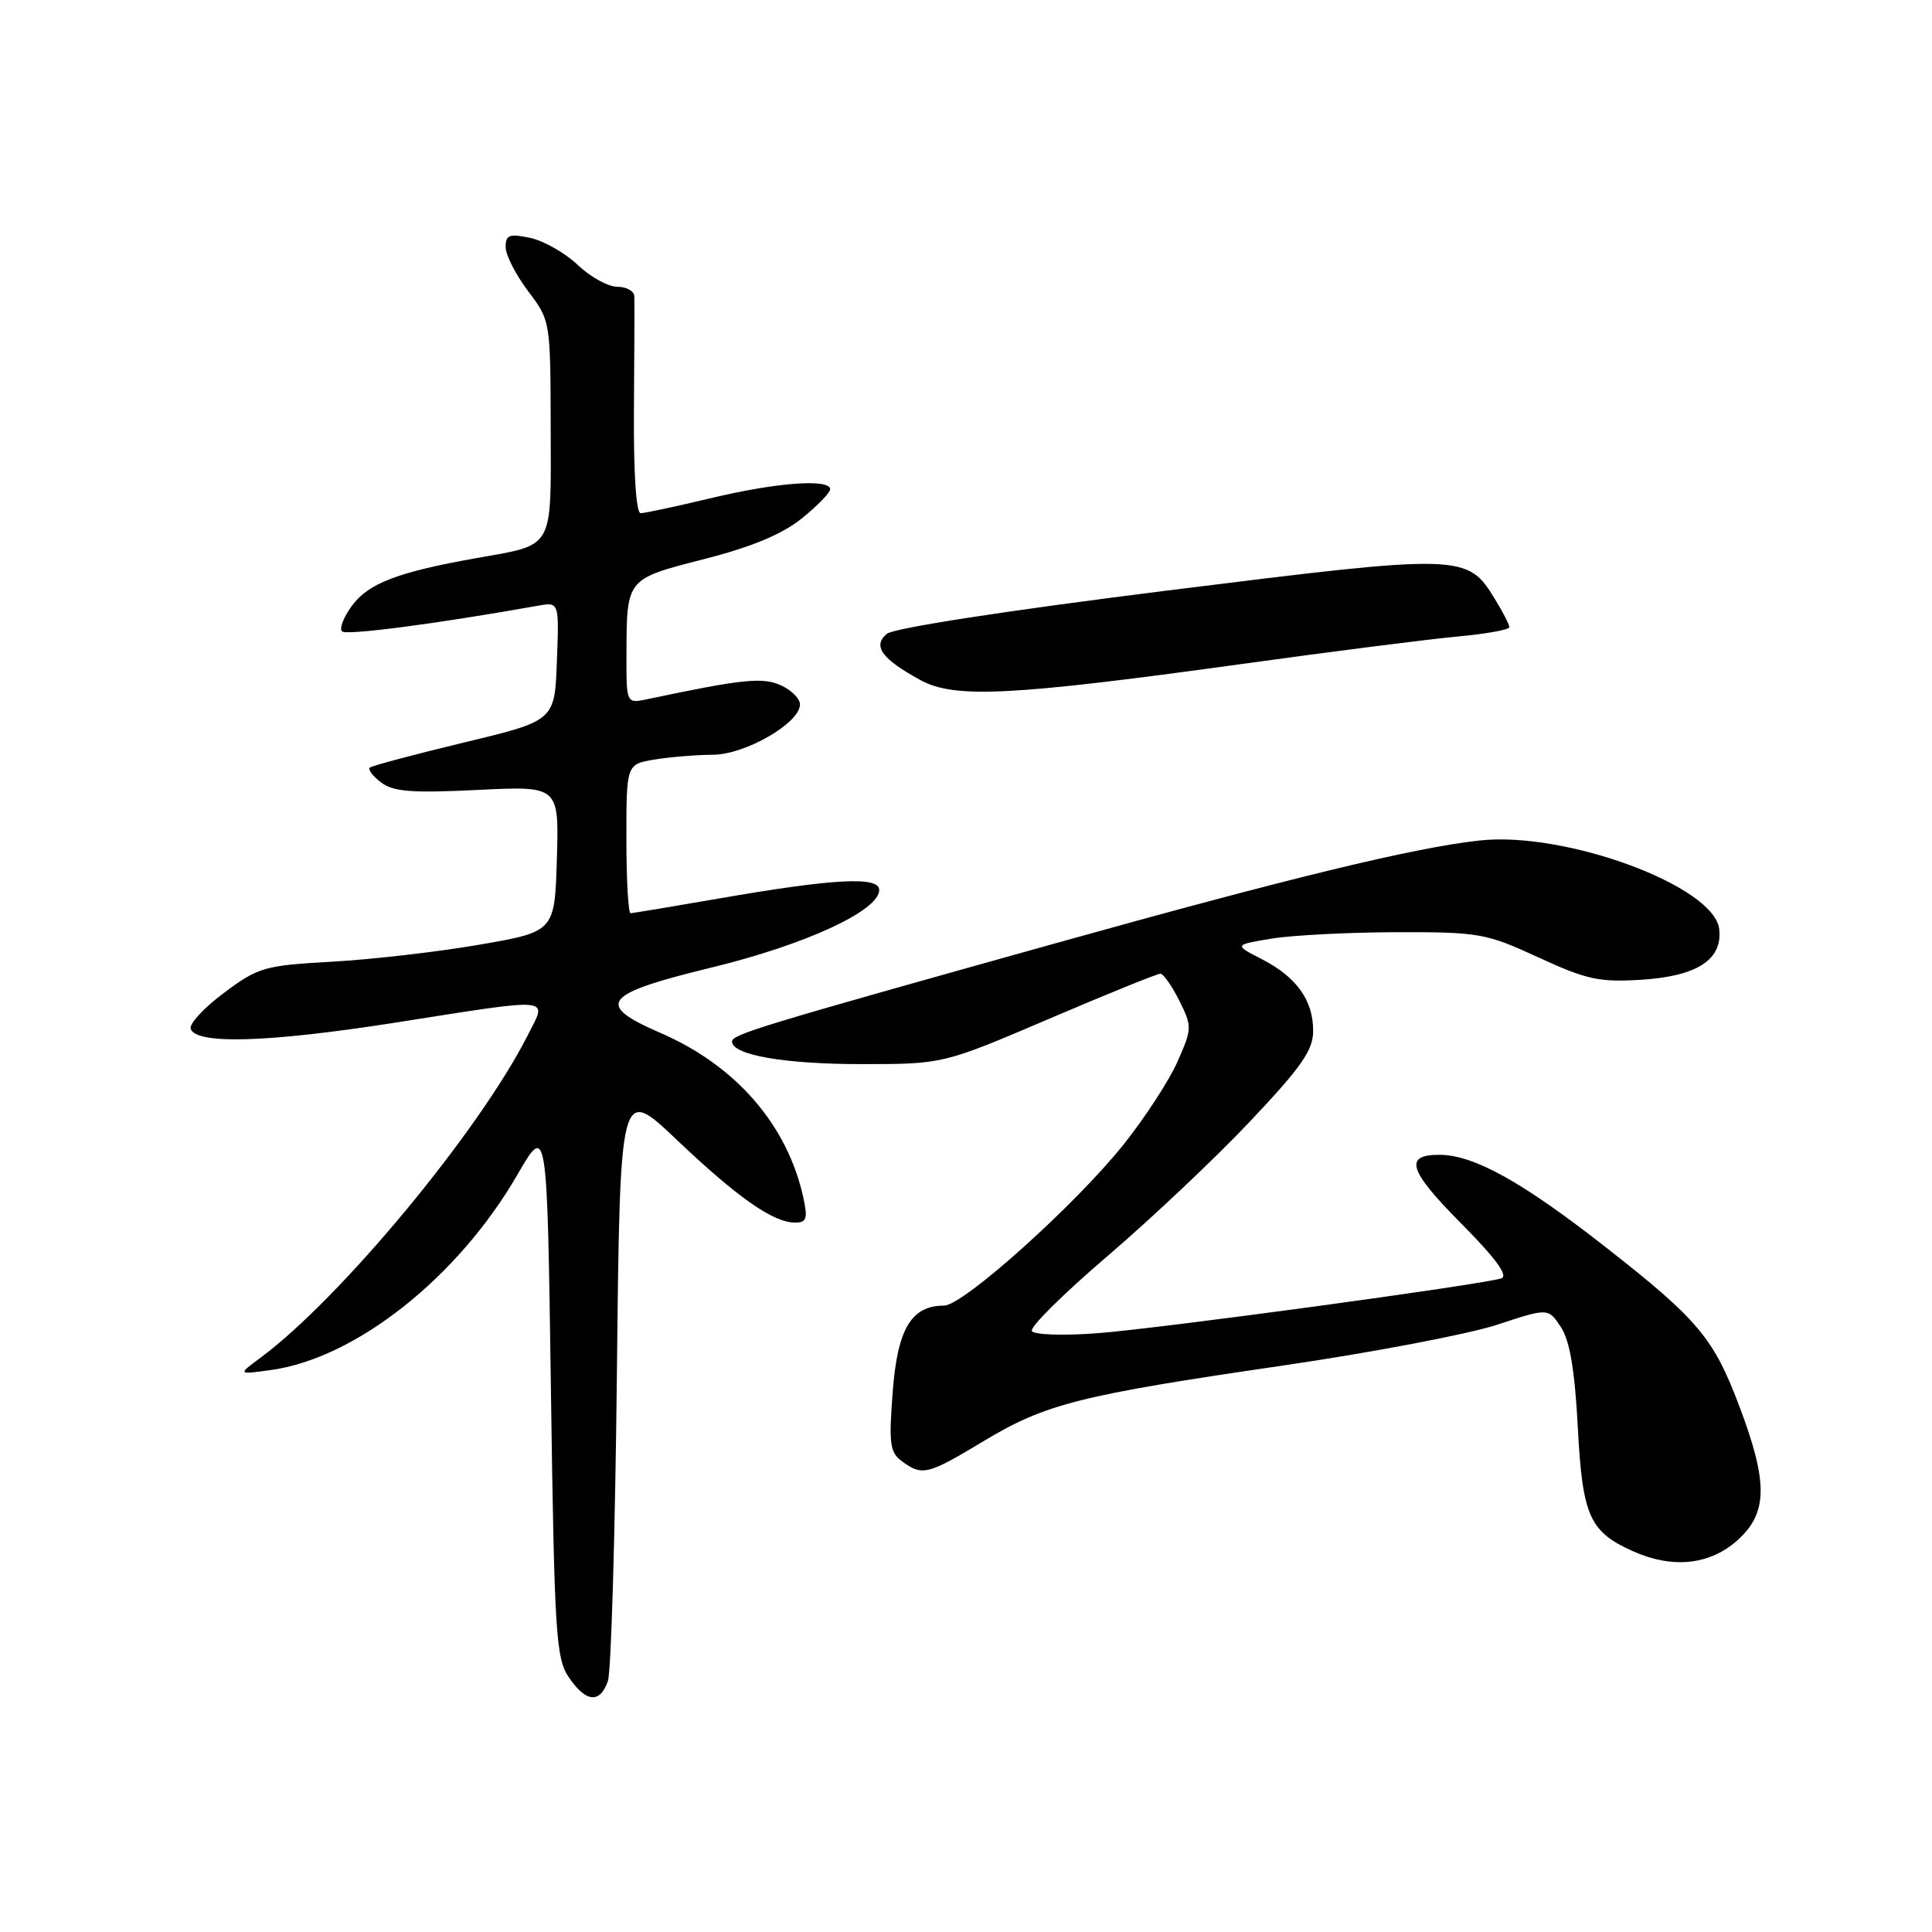 <?xml version="1.0" encoding="UTF-8" standalone="no"?>
<!DOCTYPE svg PUBLIC "-//W3C//DTD SVG 1.1//EN" "http://www.w3.org/Graphics/SVG/1.1/DTD/svg11.dtd" >
<svg xmlns="http://www.w3.org/2000/svg" xmlns:xlink="http://www.w3.org/1999/xlink" version="1.1" viewBox="0 0 256 256">
 <g >
 <path fill="currentColor"
d=" M 80.55 222.75 C 80.98 221.51 81.51 203.26 81.74 182.19 C 82.15 143.89 82.15 143.89 89.63 150.99 C 97.71 158.67 102.45 161.99 105.33 162.00 C 106.87 162.00 107.05 161.49 106.46 158.75 C 104.37 149.10 97.54 141.21 87.52 136.87 C 78.78 133.09 79.86 131.71 94.25 128.21 C 106.73 125.18 116.50 120.67 116.50 117.93 C 116.50 116.09 110.51 116.41 95.30 119.05 C 89.14 120.12 83.85 121.00 83.55 121.00 C 83.25 121.00 83.00 116.56 83.00 111.13 C 83.00 101.26 83.00 101.26 86.75 100.64 C 88.81 100.30 92.28 100.02 94.45 100.01 C 98.74 100.00 106.00 95.81 106.00 93.34 C 106.00 92.58 104.87 91.44 103.48 90.81 C 101.05 89.70 98.39 89.98 85.75 92.65 C 83.00 93.23 83.00 93.23 83.01 86.87 C 83.04 76.60 82.92 76.75 93.27 74.09 C 99.59 72.48 103.61 70.80 106.22 68.71 C 108.30 67.03 110.00 65.29 110.00 64.83 C 110.00 63.40 102.84 63.93 94.19 66.01 C 89.61 67.10 85.43 68.00 84.89 68.00 C 84.29 68.00 83.94 62.66 84.00 54.25 C 84.06 46.69 84.08 39.94 84.05 39.25 C 84.02 38.56 83.01 38.00 81.80 38.00 C 80.59 38.00 78.22 36.70 76.55 35.10 C 74.87 33.51 72.04 31.90 70.25 31.52 C 67.48 30.94 67.00 31.12 67.00 32.74 C 67.00 33.79 68.34 36.41 69.97 38.57 C 72.94 42.50 72.94 42.52 72.97 56.71 C 73.00 73.04 73.55 72.10 62.98 73.98 C 52.73 75.80 48.83 77.30 46.66 80.23 C 45.54 81.74 44.94 83.28 45.32 83.66 C 45.89 84.22 57.81 82.66 71.29 80.26 C 74.09 79.76 74.09 79.76 73.79 87.63 C 73.50 95.50 73.50 95.50 61.50 98.38 C 54.90 99.97 49.28 101.47 49.00 101.71 C 48.73 101.96 49.40 102.85 50.50 103.68 C 52.11 104.91 54.58 105.10 63.29 104.67 C 74.07 104.14 74.07 104.14 73.79 113.79 C 73.50 123.45 73.50 123.45 63.50 125.18 C 58.00 126.13 49.23 127.14 44.00 127.43 C 35.04 127.93 34.23 128.16 29.69 131.55 C 27.04 133.52 25.05 135.66 25.27 136.32 C 25.96 138.42 35.41 138.15 52.08 135.55 C 73.80 132.15 72.53 132.03 69.89 137.25 C 63.45 149.94 45.09 172.08 34.50 179.92 C 31.50 182.14 31.50 182.14 35.88 181.54 C 47.13 179.99 60.67 169.28 68.55 155.67 C 72.50 148.85 72.50 148.85 73.00 184.17 C 73.46 216.51 73.66 219.73 75.37 222.25 C 77.63 225.59 79.50 225.77 80.55 222.75 Z  M 230.20 204.11 C 234.23 200.52 234.30 196.50 230.53 186.49 C 227.07 177.28 225.05 174.88 212.74 165.24 C 201.75 156.63 195.34 153.06 190.81 153.02 C 185.98 152.98 186.61 155.06 193.56 162.06 C 198.20 166.74 199.91 169.07 198.93 169.39 C 196.30 170.24 153.61 176.04 145.39 176.66 C 140.90 177.00 137.04 176.87 136.73 176.37 C 136.42 175.87 140.91 171.43 146.70 166.48 C 152.48 161.54 161.00 153.50 165.61 148.62 C 172.47 141.36 174.00 139.17 174.00 136.59 C 174.00 132.53 171.80 129.46 167.19 127.09 C 163.50 125.20 163.50 125.20 168.50 124.37 C 171.25 123.92 178.69 123.54 185.02 123.52 C 196.02 123.50 196.89 123.66 203.85 126.86 C 210.26 129.82 211.92 130.17 217.52 129.82 C 224.90 129.35 228.28 127.14 227.80 123.09 C 227.12 117.39 207.42 110.12 196.05 111.37 C 187.36 112.32 170.93 116.31 139.50 125.09 C 100.92 135.87 97.00 137.06 97.00 138.00 C 97.00 139.79 103.89 141.00 114.14 141.00 C 124.97 141.00 124.97 141.00 139.00 135.00 C 146.72 131.70 153.36 129.01 153.76 129.02 C 154.17 129.04 155.29 130.65 156.27 132.60 C 157.97 136.02 157.96 136.30 156.03 140.66 C 154.94 143.14 151.74 148.06 148.93 151.59 C 142.59 159.56 127.63 173.00 125.10 173.00 C 120.75 173.00 118.92 176.08 118.29 184.41 C 117.76 191.34 117.91 192.46 119.54 193.65 C 122.21 195.60 122.92 195.42 130.28 190.99 C 138.51 186.02 143.01 184.88 170.00 180.94 C 181.82 179.21 194.57 176.78 198.33 175.55 C 205.15 173.30 205.15 173.30 206.83 175.85 C 208.01 177.66 208.67 181.55 209.07 189.17 C 209.69 200.94 210.62 203.00 216.50 205.60 C 221.68 207.88 226.58 207.35 230.20 204.11 Z  M 164.50 87.99 C 176.60 86.31 189.54 84.67 193.25 84.33 C 196.96 83.99 200.00 83.44 200.00 83.10 C 199.99 82.77 199.15 81.11 198.11 79.42 C 194.42 73.36 193.90 73.35 154.60 78.26 C 133.41 80.91 118.44 83.22 117.52 83.98 C 115.59 85.59 116.81 87.29 121.93 90.10 C 126.47 92.59 133.86 92.22 164.50 87.99 Z "/>
</g>
</svg>